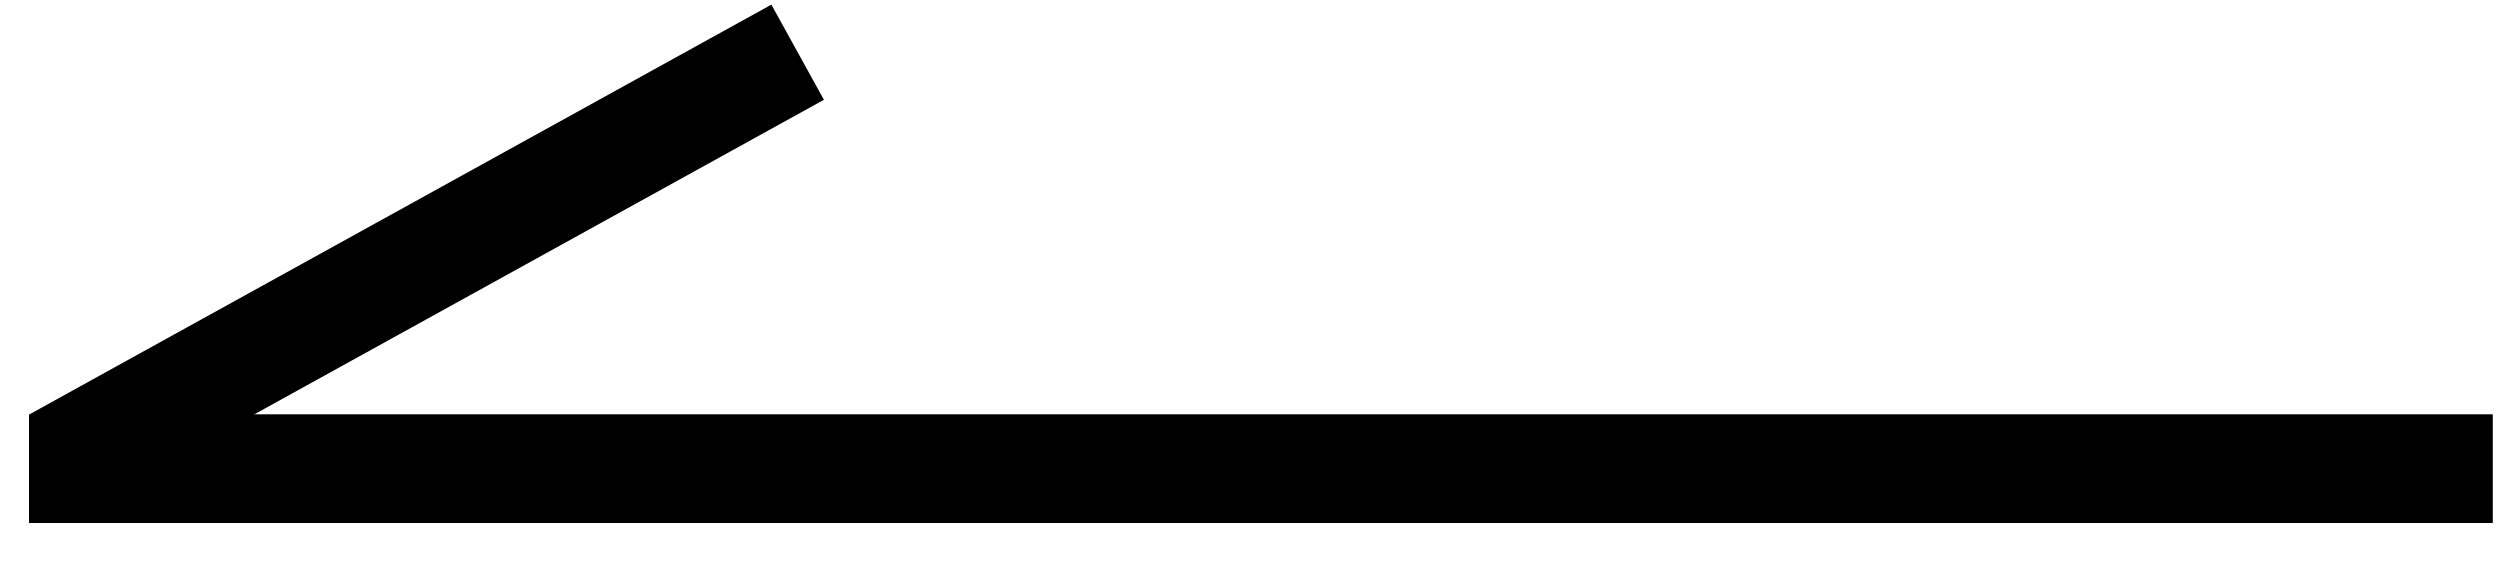 <svg width="69" height="16" viewBox="0 0 69 16" fill="none" xmlns="http://www.w3.org/2000/svg">
<g clip-path="url(#clip0)">
<path d="M68.801 12.935H0.801" stroke="black" stroke-width="3"/>
<path d="M22.015 1.441L1.551 12.742" stroke="black" stroke-width="3"/>
</g>
<defs>
<clipPath id="clip0">
<rect width="69" height="15" fill="white" transform="translate(0 0.11)"/>
</clipPath>
</defs>
</svg>
